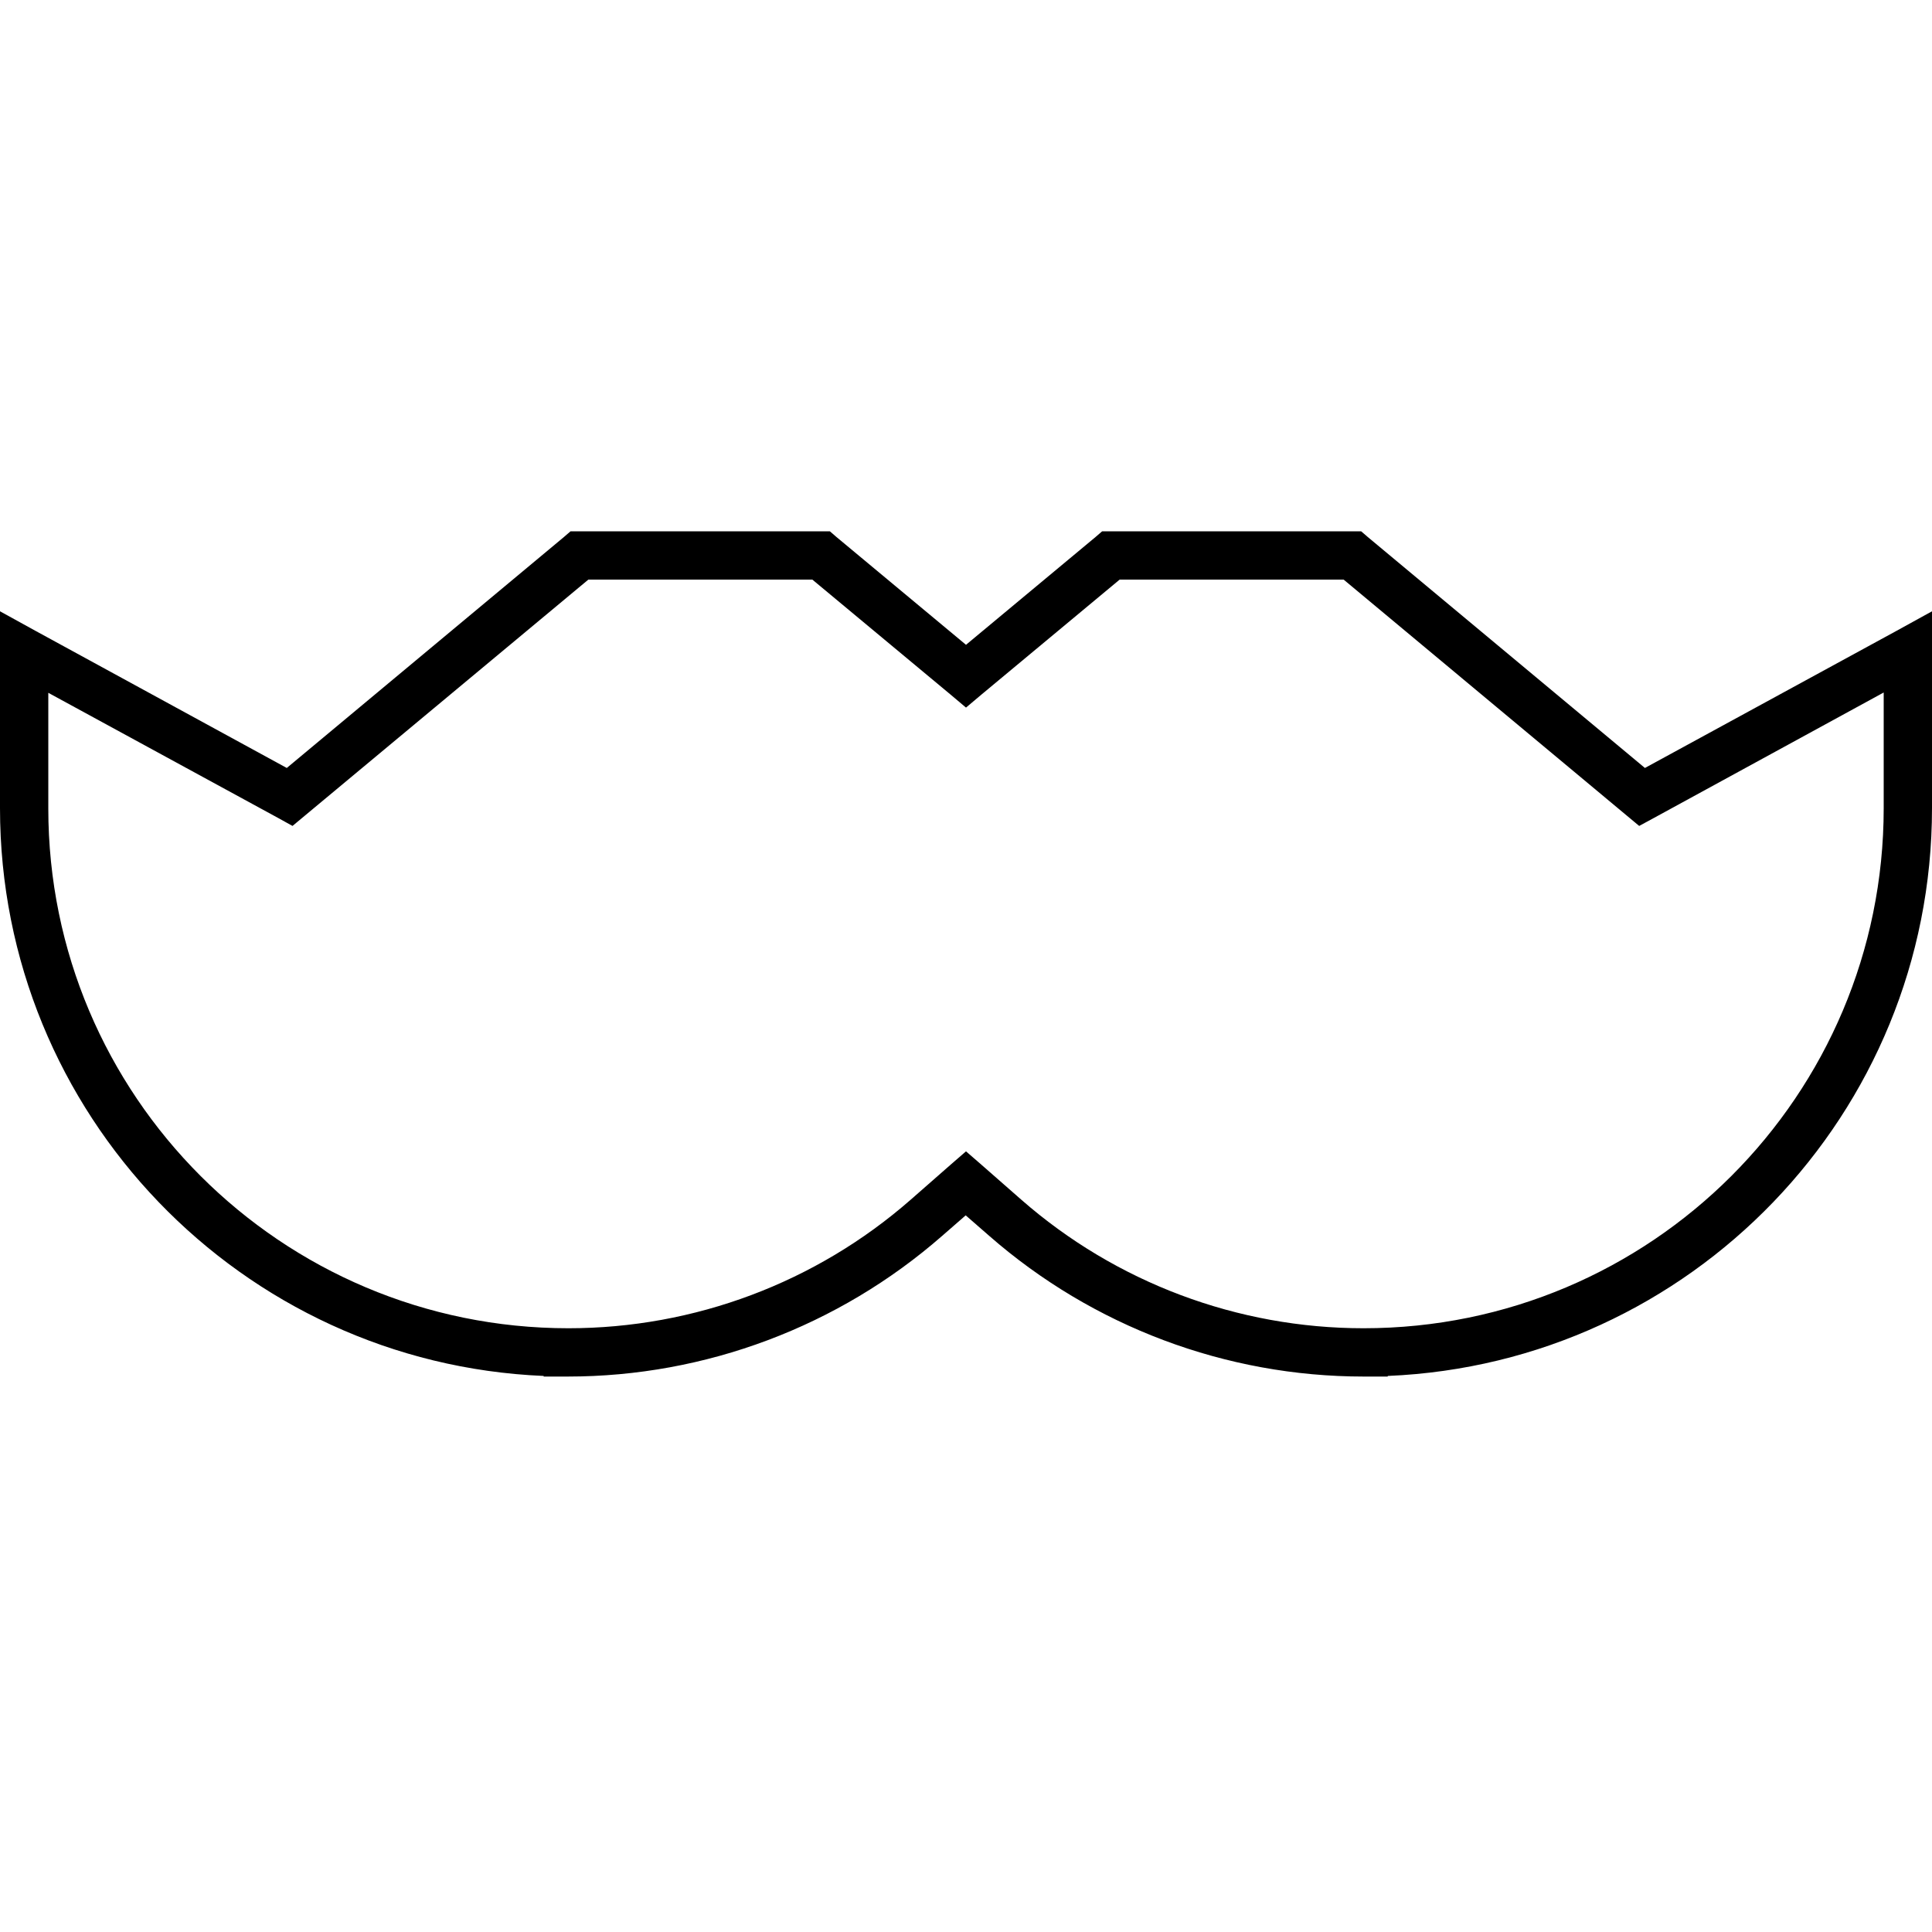 <svg xmlns="http://www.w3.org/2000/svg" width="24" height="24" viewBox="0 0 640 512"><path d="M189.1 112l2.9 0 80 0 2.9 0 2.2 1.9L320 149.6l42.9-35.7 2.2-1.9 2.9 0 80 0 2.9 0 2.2 1.9 91.8 76.5L628.2 145l11.8-6.5 0 13.5 0 51.7c0 101.3-80 183.9-180.3 188.1l0 .2-8 0c-45.6 0-89.7-16.6-124-46.6l-7.8-6.8-7.8 6.8c-34.3 30-78.4 46.6-124 46.6l-8 0 0-.2C80 387.6 0 305 0 203.7L0 152l0-13.5L11.8 145l83.2 45.4 91.8-76.5 2.2-1.9zm-.8 264c41.7 0 82-15.1 113.4-42.6l13-11.4 5.3-4.6 5.3 4.6 13 11.4C369.7 360.9 410 376 451.7 376C546.9 376 624 298.9 624 203.7l0-38.3L547.8 207l-4.8 2.6-4.2-3.5L445.1 128l-74.2 0-45.8 38.1-5.1 4.3-5.1-4.3L269.1 128l-74.2 0-93.8 78.1-4.2 3.5L92.2 207 16 165.5l0 38.3C16 298.9 93.1 376 188.3 376z"/></svg>